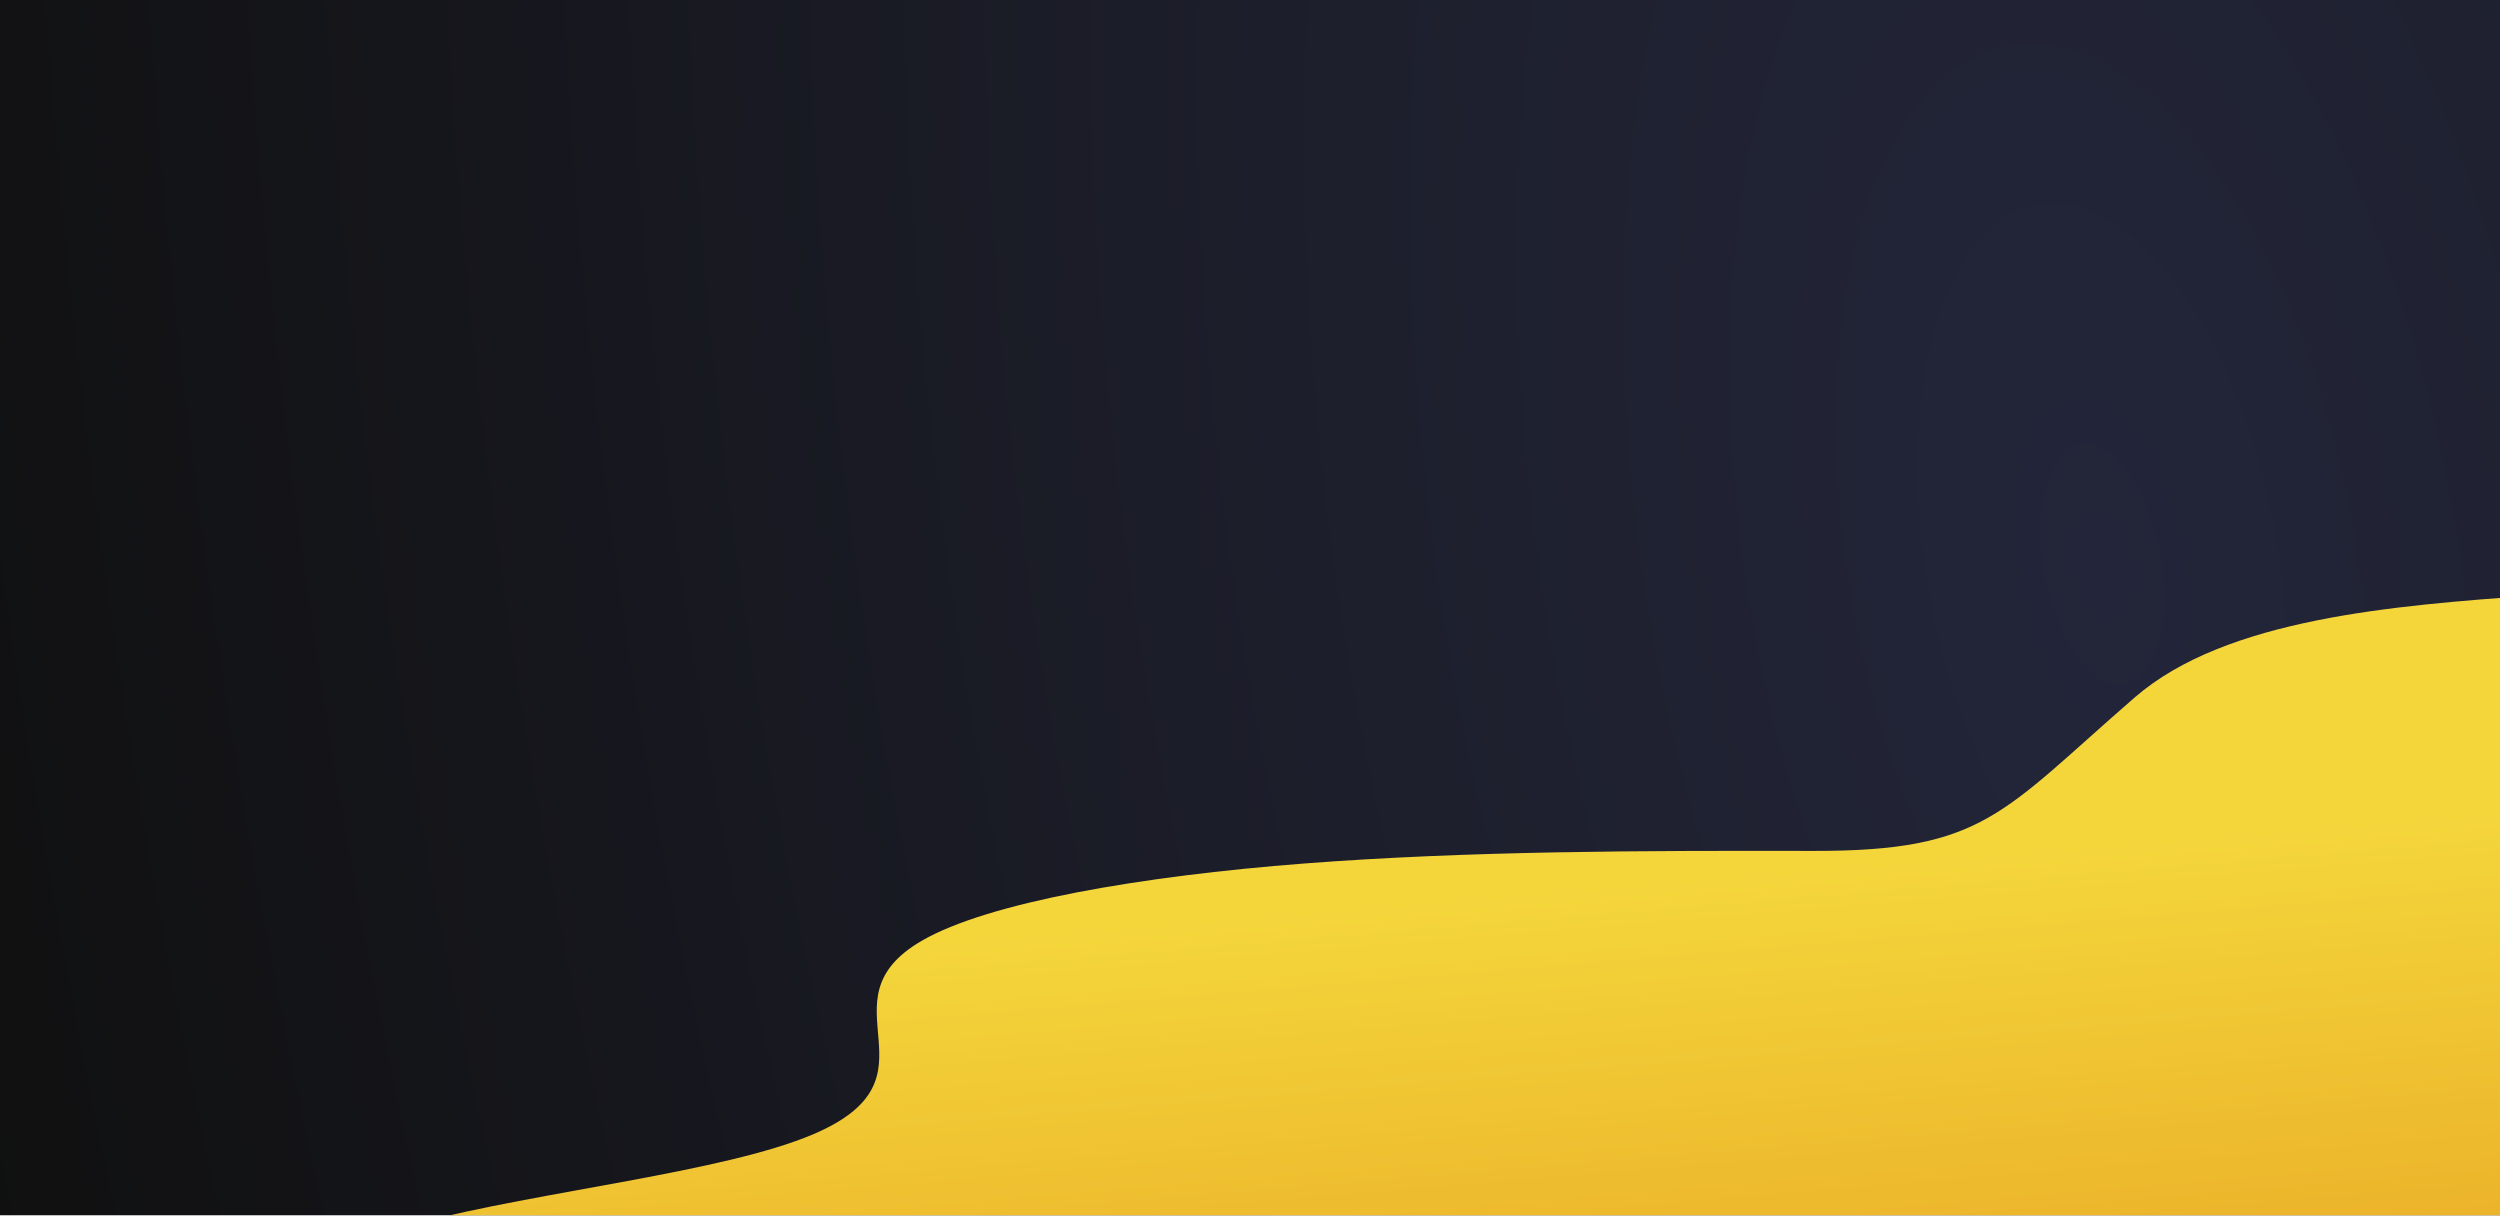 <svg width="1920" height="934" viewBox="0 0 1920 934" fill="none" xmlns="http://www.w3.org/2000/svg">
<g clip-path="url(#clip0_2073_727)">
<rect width="1920" height="933.333" fill="url(#paint0_radial_2073_727)"/>
<path d="M1944.93 457.333C1839.98 465.097 1709.73 474.596 1639.51 535.607C1537.1 624.351 1524.11 653.756 1392.62 653.503C1261.12 653.249 1127.27 653.503 1001.89 663.149C876.501 672.796 758.605 693.02 707.833 722.552C627.444 769.199 727.782 827.417 624.187 871.271C555.391 900.401 414.753 914.786 321.333 939.22H1944.93V457.333Z" fill="url(#paint1_linear_2073_727)"/>
</g>
<defs>
<radialGradient id="paint0_radial_2073_727" cx="0" cy="0" r="1" gradientUnits="userSpaceOnUse" gradientTransform="translate(1621.33 416) rotate(170.451) scale(1736.06 3571.31)">
<stop stop-color="#23263A"/>
<stop offset="1" stop-color="#101010"/>
</radialGradient>
<linearGradient id="paint1_linear_2073_727" x1="1132.18" y1="687.922" x2="1160.55" y2="1028.35" gradientUnits="userSpaceOnUse">
<stop stop-color="#F4D63B"/>
<stop offset="1" stop-color="#EBB029"/>
</linearGradient>
<clipPath id="clip0_2073_727">
<rect width="1920" height="933.333" fill="white"/>
</clipPath>
</defs>
</svg>
